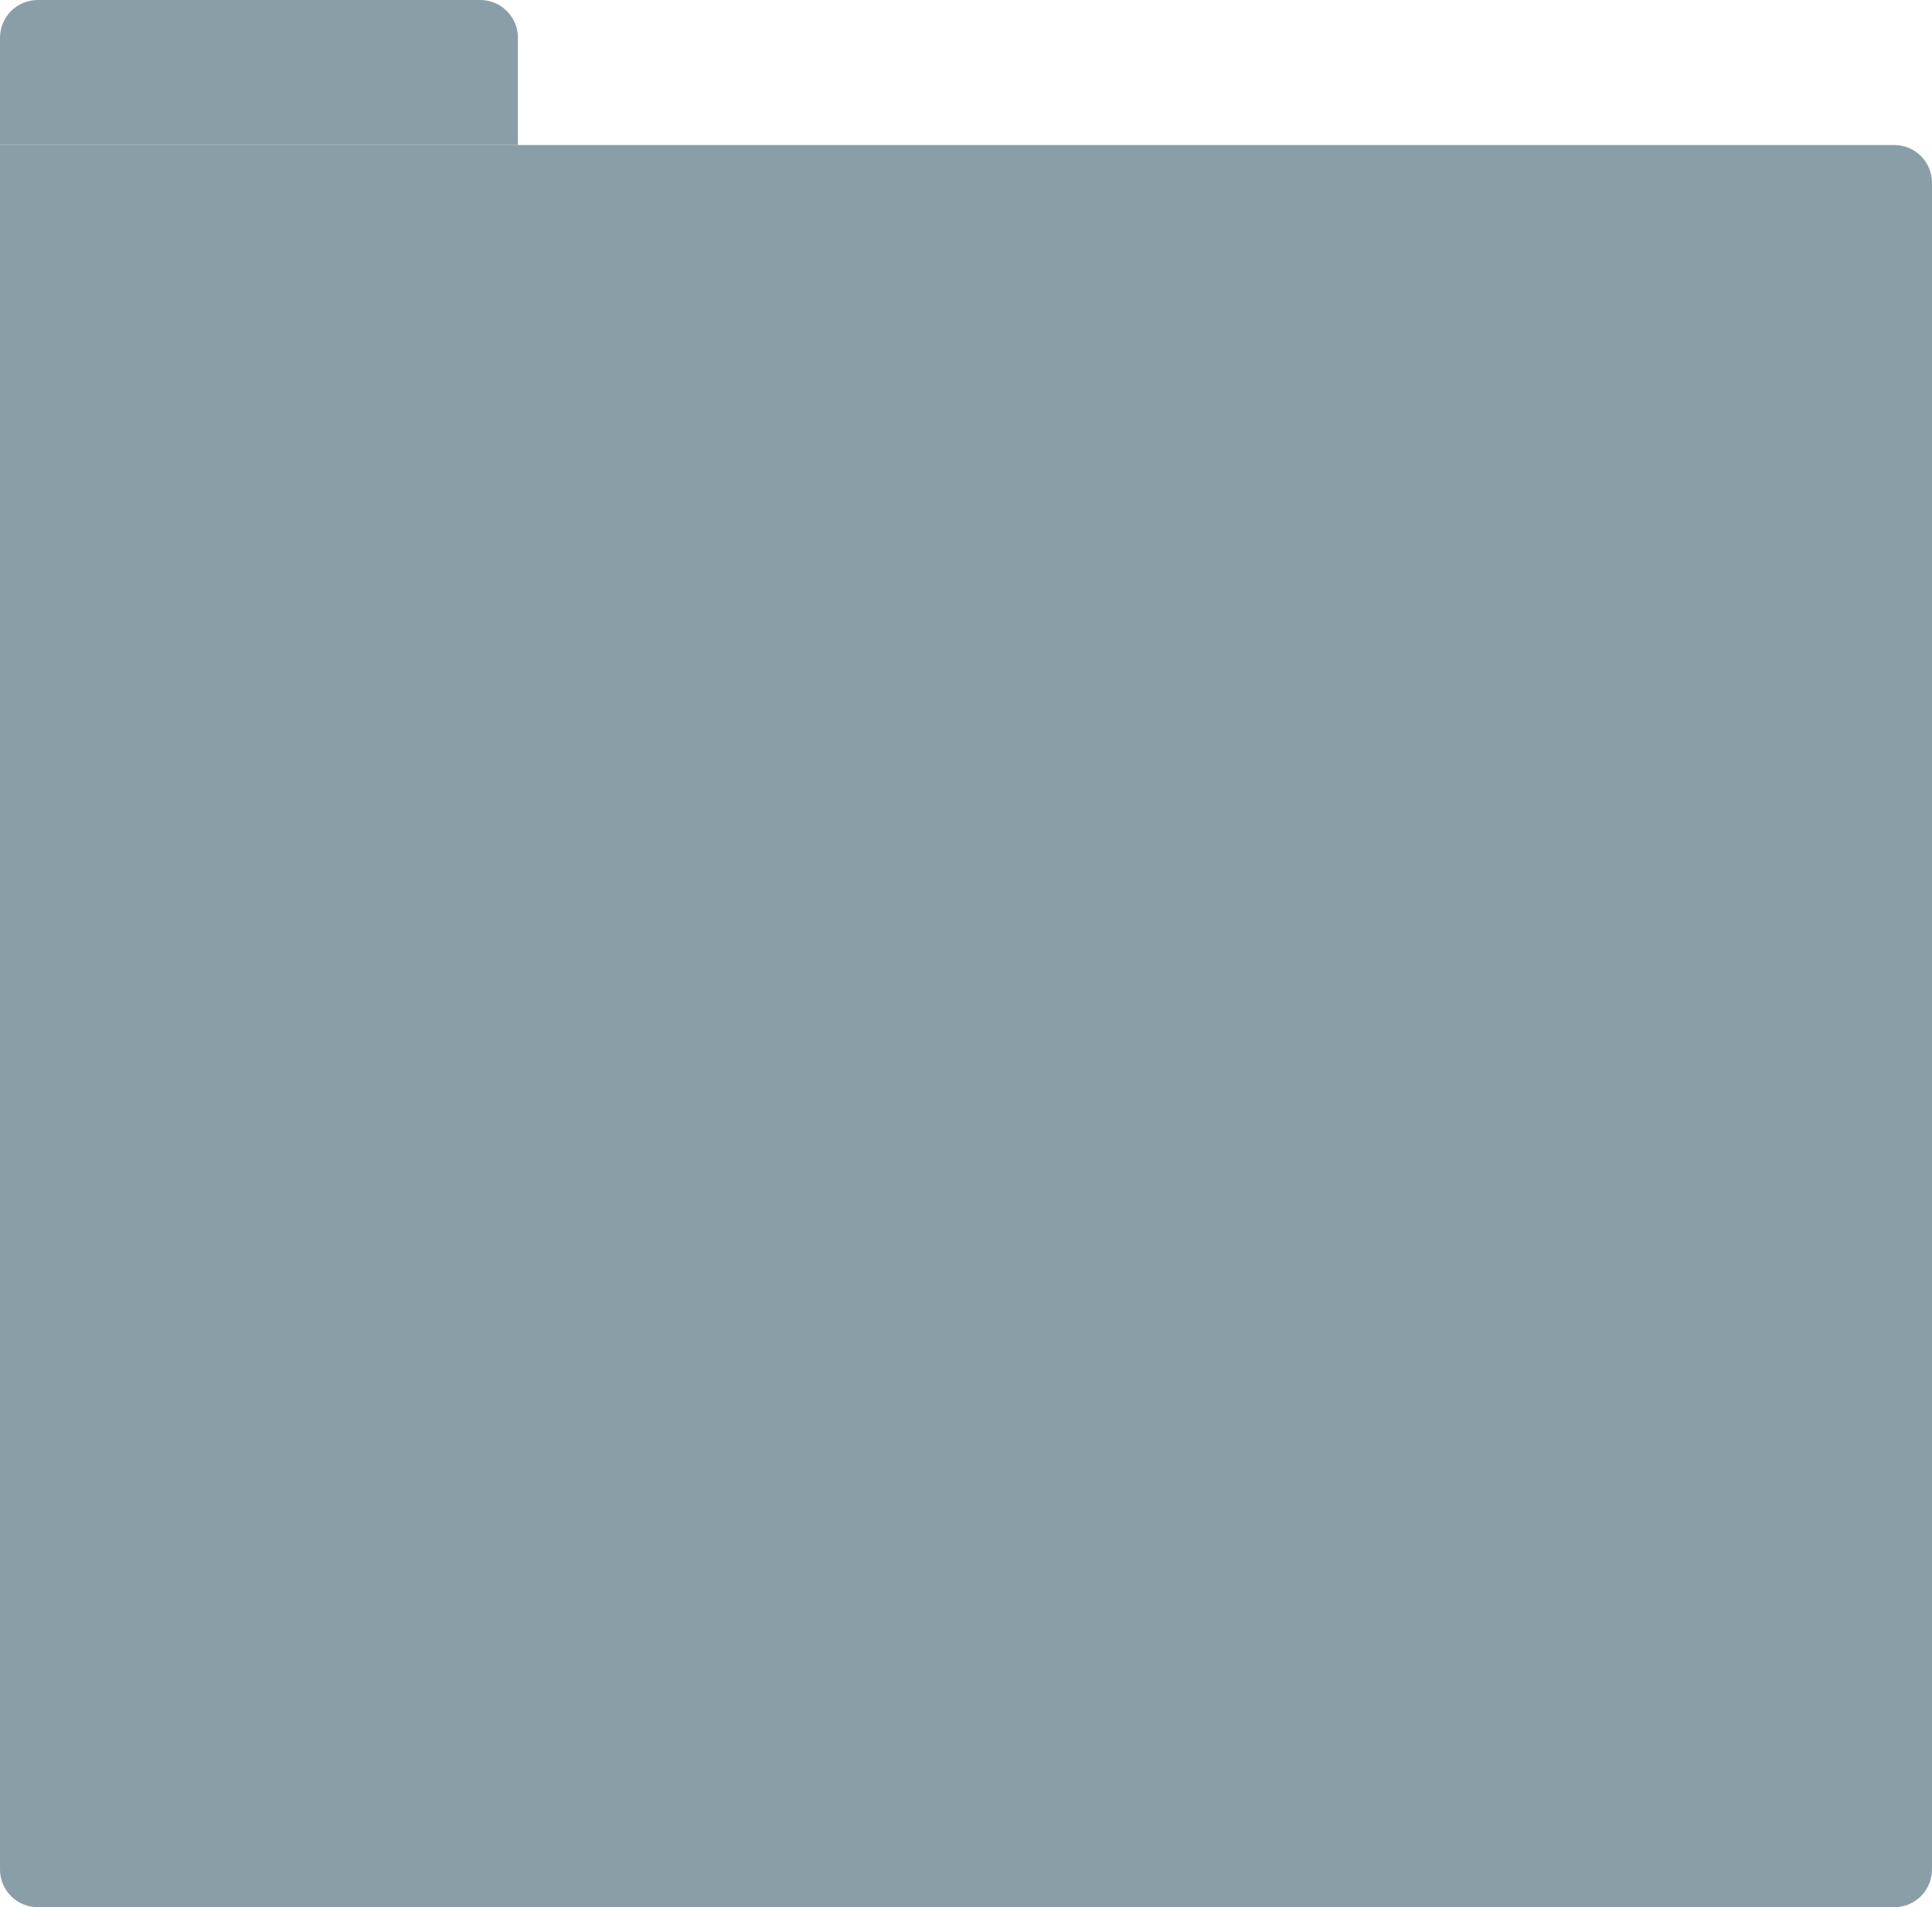 <svg width="1024" height="1011" viewBox="0 0 1024 1011" fill="none" xmlns="http://www.w3.org/2000/svg">
<path d="M0 76.877H274.5H1004C1015.05 76.877 1024 85.831 1024 96.877V991C1024 1002.05 1015.05 1011 1004 1011H20C8.954 1011 0 1002.05 0 991V76.877Z" fill="#8A9EA7"/>
<path d="M20 0C8.954 0 0 8.954 0 20V76.877H274.5V20C274.5 8.954 265.546 0 254.5 0H20Z" fill="#8A9EA7"/>
</svg>
